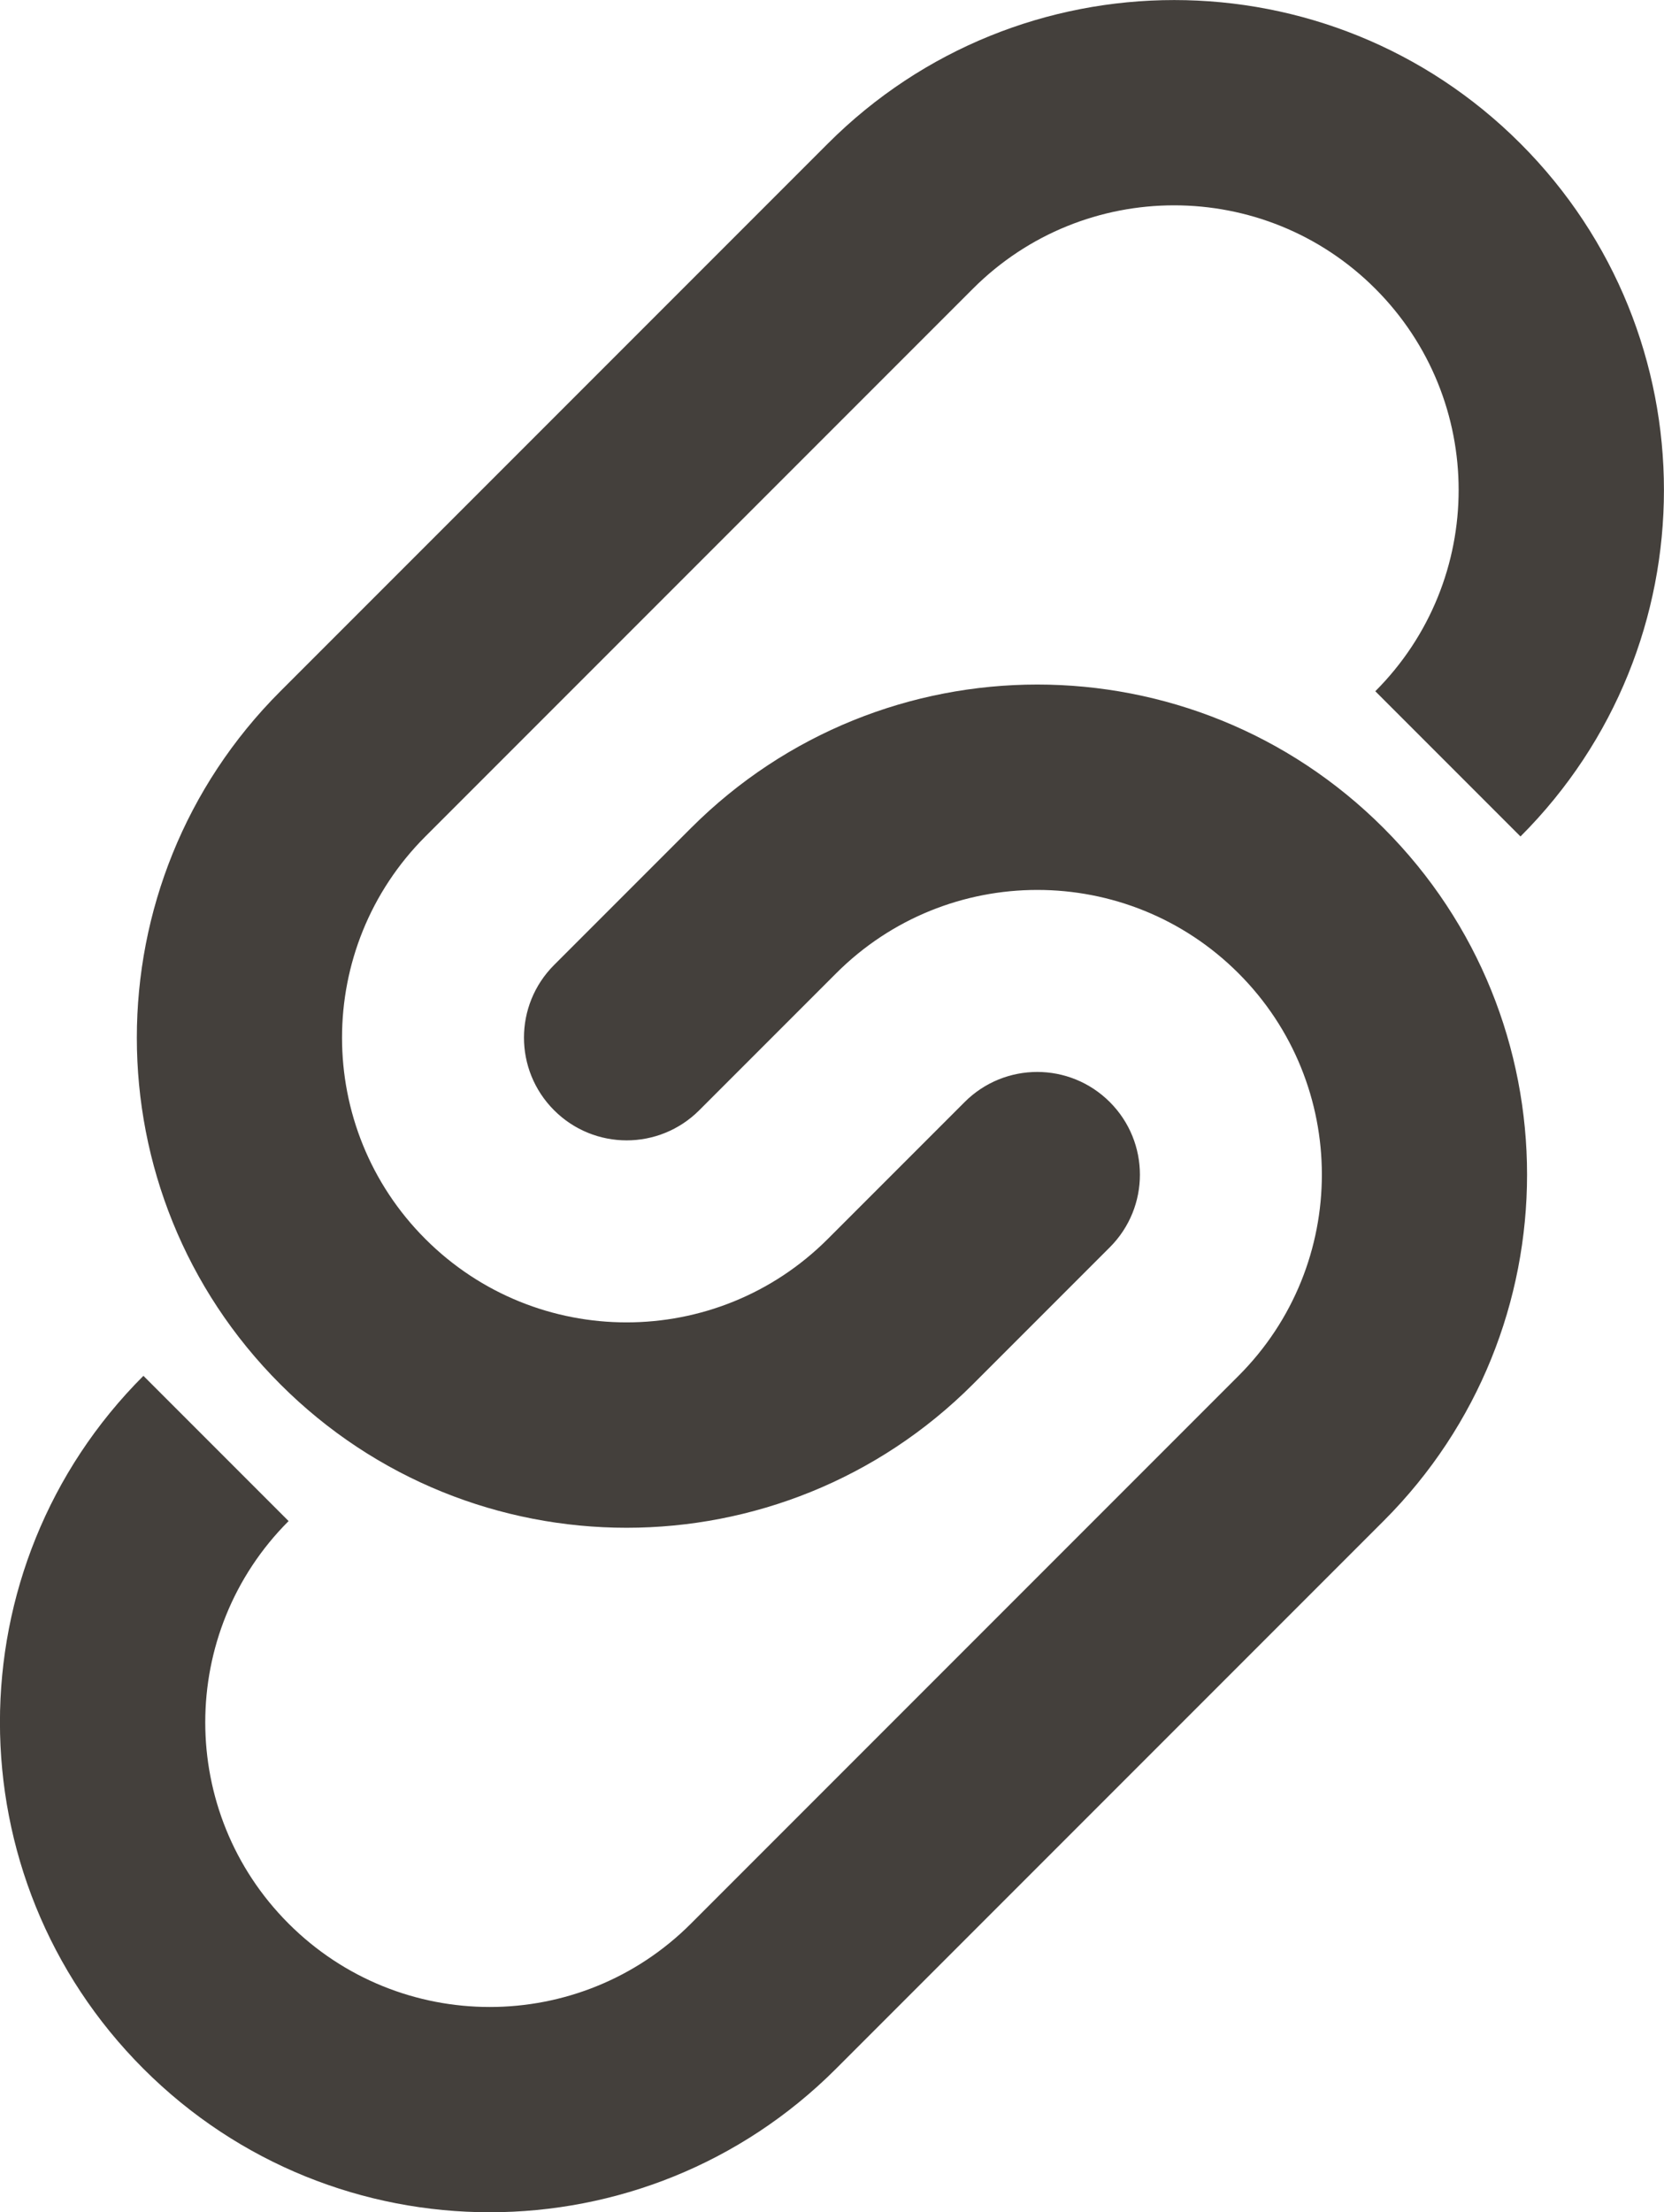 <svg fill="none" version="1.1" viewBox="0 0 15.049 20" xmlns="http://www.w3.org/2000/svg">
 <path d="m12.438 2.61c-1.005-1.005-2.634-1.005-3.639 0l-4.952 4.952c-1.005 1.005-1.005 2.634 0 3.639 1.005 1.005 2.634 1.005 3.639 0l1.238-1.238c0.363-0.363 0.95-0.363 1.313 0 0.363 0.363 0.363 0.95 0 1.313l-1.238 1.238c-1.73 1.73-4.535 1.73-6.264 0-1.73-1.73-1.73-4.535 0-6.264l4.952-4.952c1.73-1.73 4.535-1.73 6.264 0 1.73 1.73 1.73 4.535 0 6.264l-1.313-1.313c1.005-1.005 1.005-2.634 0-3.639zm-6.189 4.876c1.73-1.73 4.535-1.73 6.264 0 1.73 1.73 1.73 4.535 0 6.264l-4.952 4.952c-1.73 1.73-4.535 1.73-6.264 0-1.73-1.73-1.73-4.535 0-6.264l1.313 1.313c-1.005 1.005-1.005 2.634 0 3.639 1.005 1.005 2.634 1.005 3.639 0l4.952-4.952c1.005-1.005 1.005-2.634 0-3.639-1.005-1.005-2.634-1.005-3.639 0l-1.238 1.238c-0.363 0.363-0.95 0.363-1.313 0-0.363-0.363-0.363-0.95 0-1.313z" clip-rule="evenodd" fill="#44403c" fill-rule="evenodd" stroke-width="1.238"/>
</svg>
